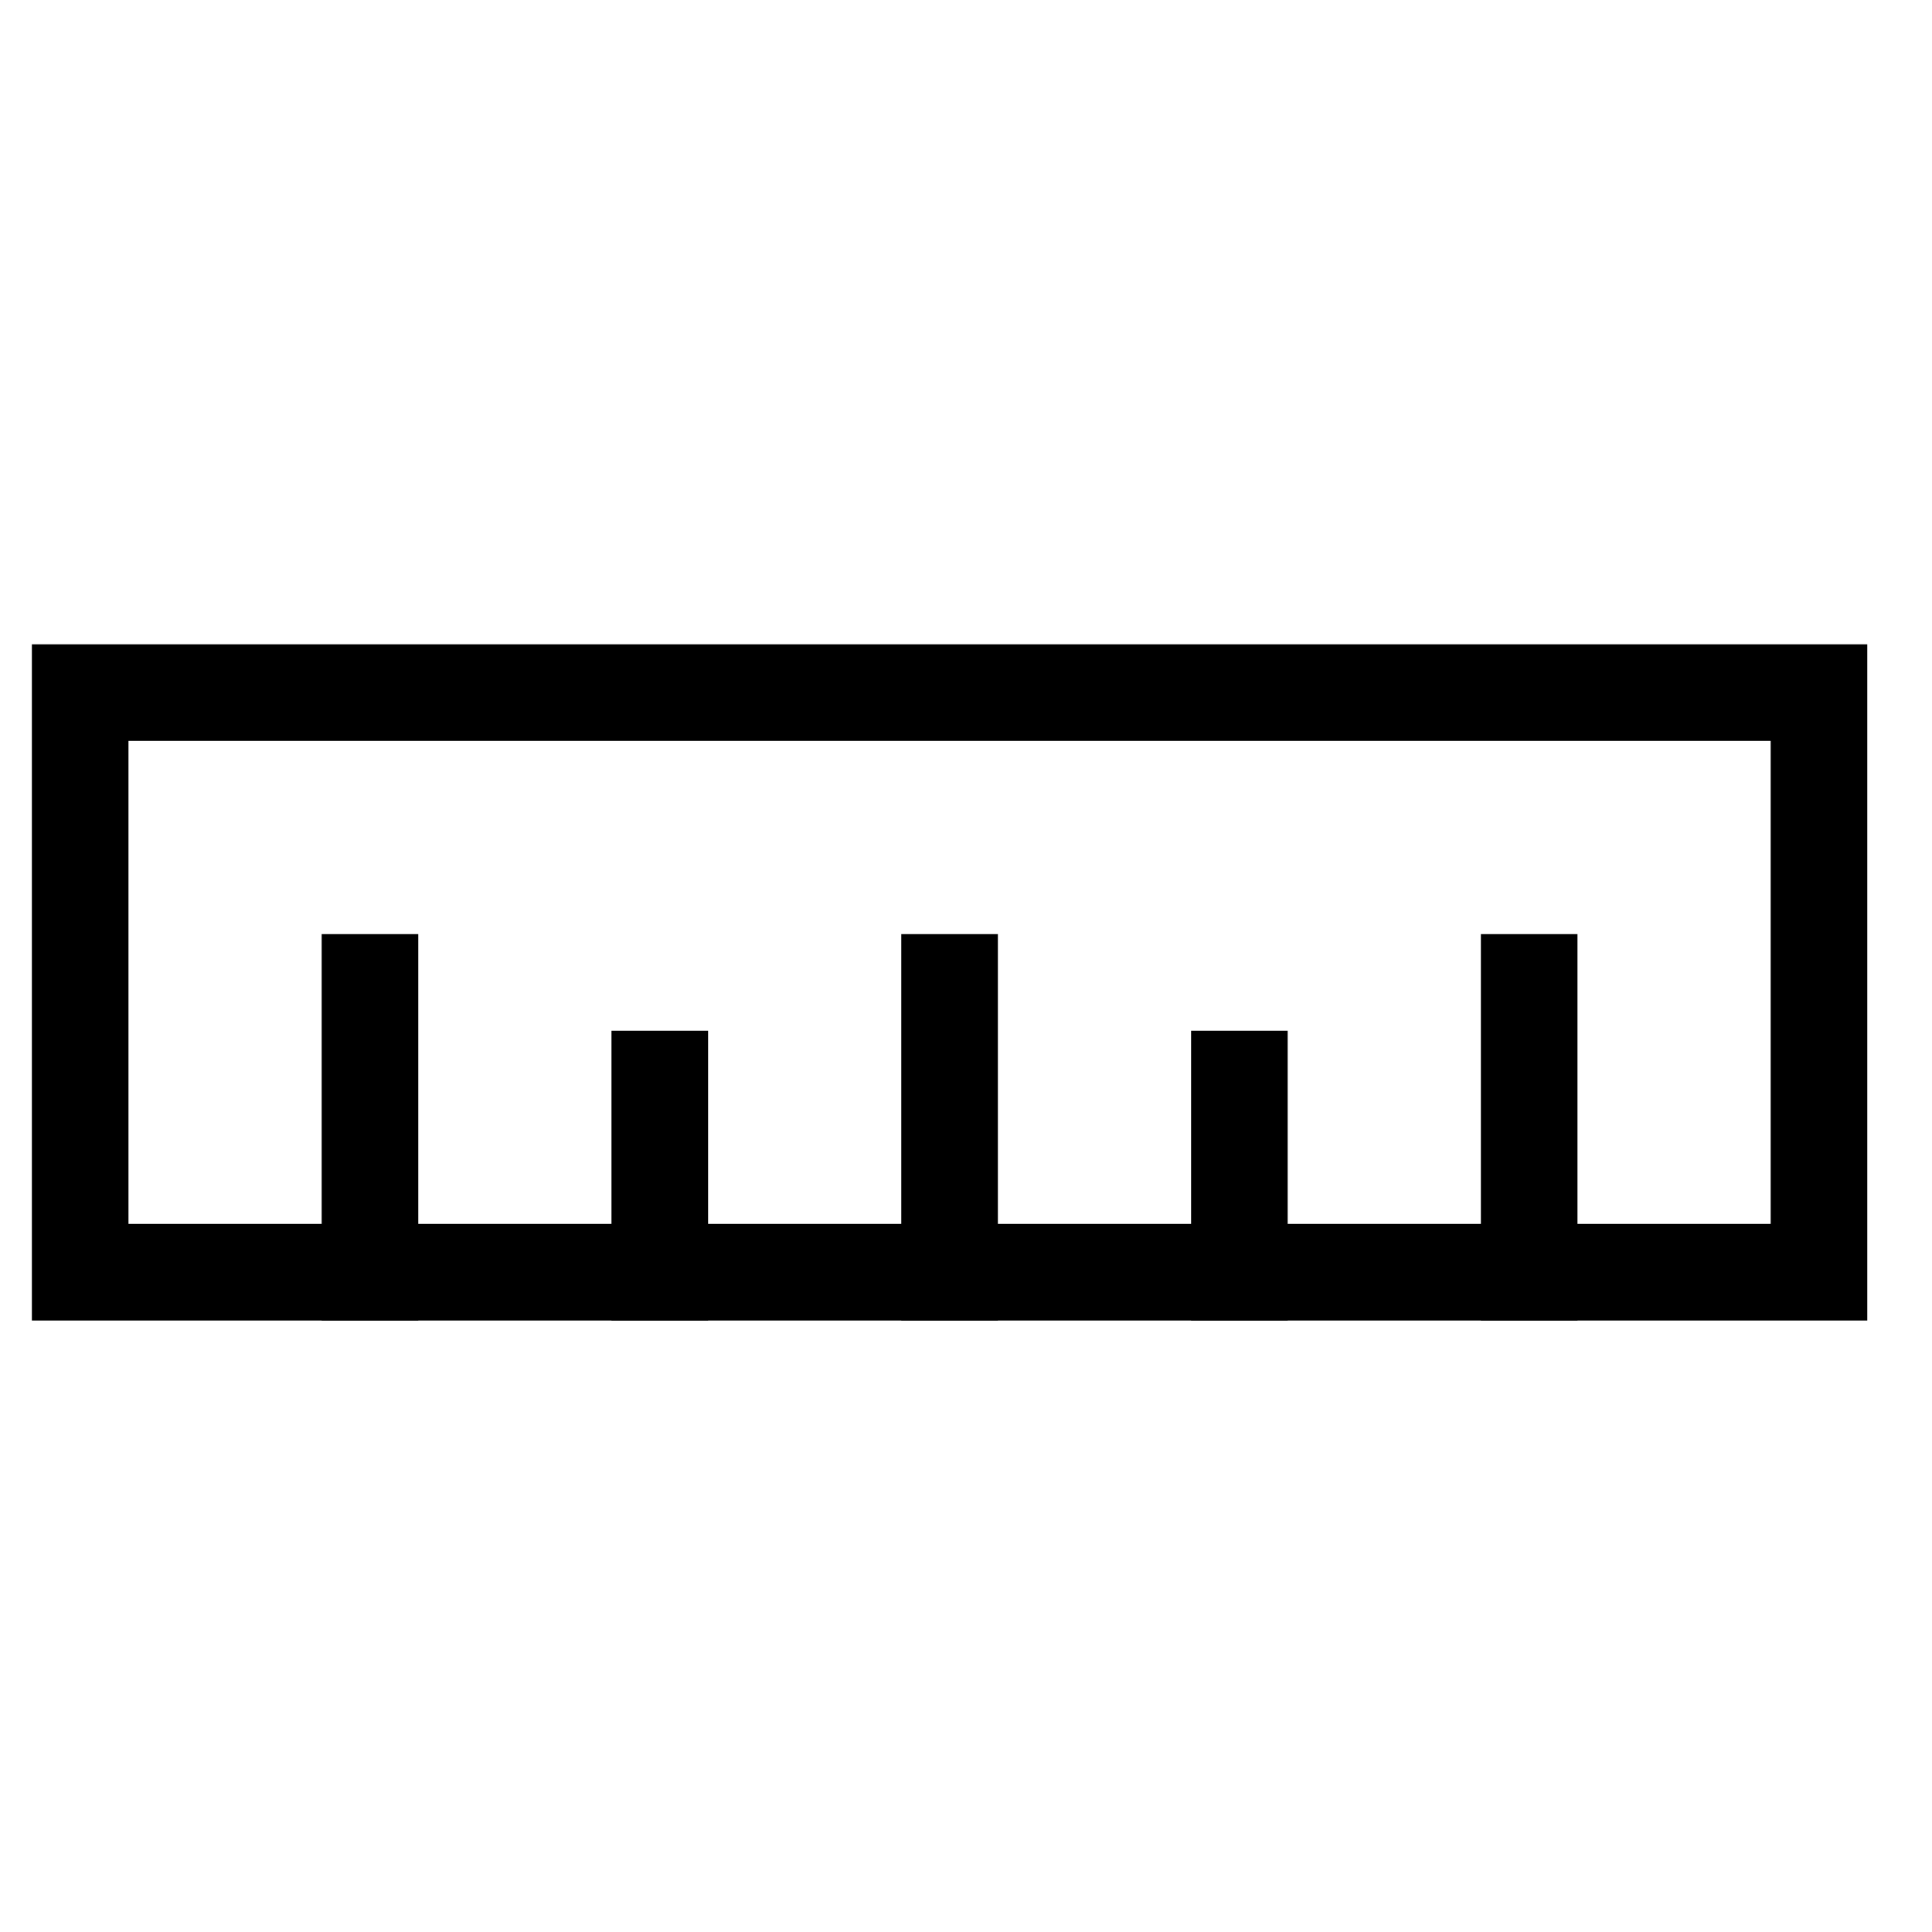 <?xml version="1.0" encoding="UTF-8" standalone="no" ?>
<!DOCTYPE svg PUBLIC "-//W3C//DTD SVG 1.1//EN" "http://www.w3.org/Graphics/SVG/1.1/DTD/svg11.dtd">
<svg xmlns="http://www.w3.org/2000/svg" xmlns:xlink="http://www.w3.org/1999/xlink" version="1.1" width="20" height="20" viewBox="0 0 20 20" xml:space="preserve">
<desc>Created with Fabric.js 3.6.6</desc>
<defs>
</defs>
<g transform="matrix(1 0 0 1 9.83 10.17)"  >
<g style=""   >
		<g transform="matrix(1 0 0 1 0 0)" id="size-guide"  >
<path style="stroke: rgb(0,0,0); stroke-width: 1; stroke-dasharray: none; stroke-linecap: butt; stroke-dashoffset: 0; stroke-linejoin: miter; stroke-miterlimit: 10; fill: none; fill-rule: nonzero; opacity: 1;"  transform=" translate(-9.5, -9.5)" d="M 0.5 6.5 h 18 v 6 H 0.5 z" stroke-linecap="round" />
</g>
		<g transform="matrix(1 0 0 1 0 1.5)" id="size-guide"  >
<path style="stroke: rgb(0,0,0); stroke-width: 1; stroke-dasharray: none; stroke-linecap: square; stroke-dashoffset: 0; stroke-linejoin: miter; stroke-miterlimit: 10; fill: none; fill-rule: nonzero; opacity: 1;"  transform=" translate(-9.5, -11)" d="M 3.5 12.5 v -3 m 3 3 v -2 m 3 2 v -3 m 6 3 v -3 m -3 3 v -2" stroke-linecap="round" />
</g>
</g>
</g>
</svg>